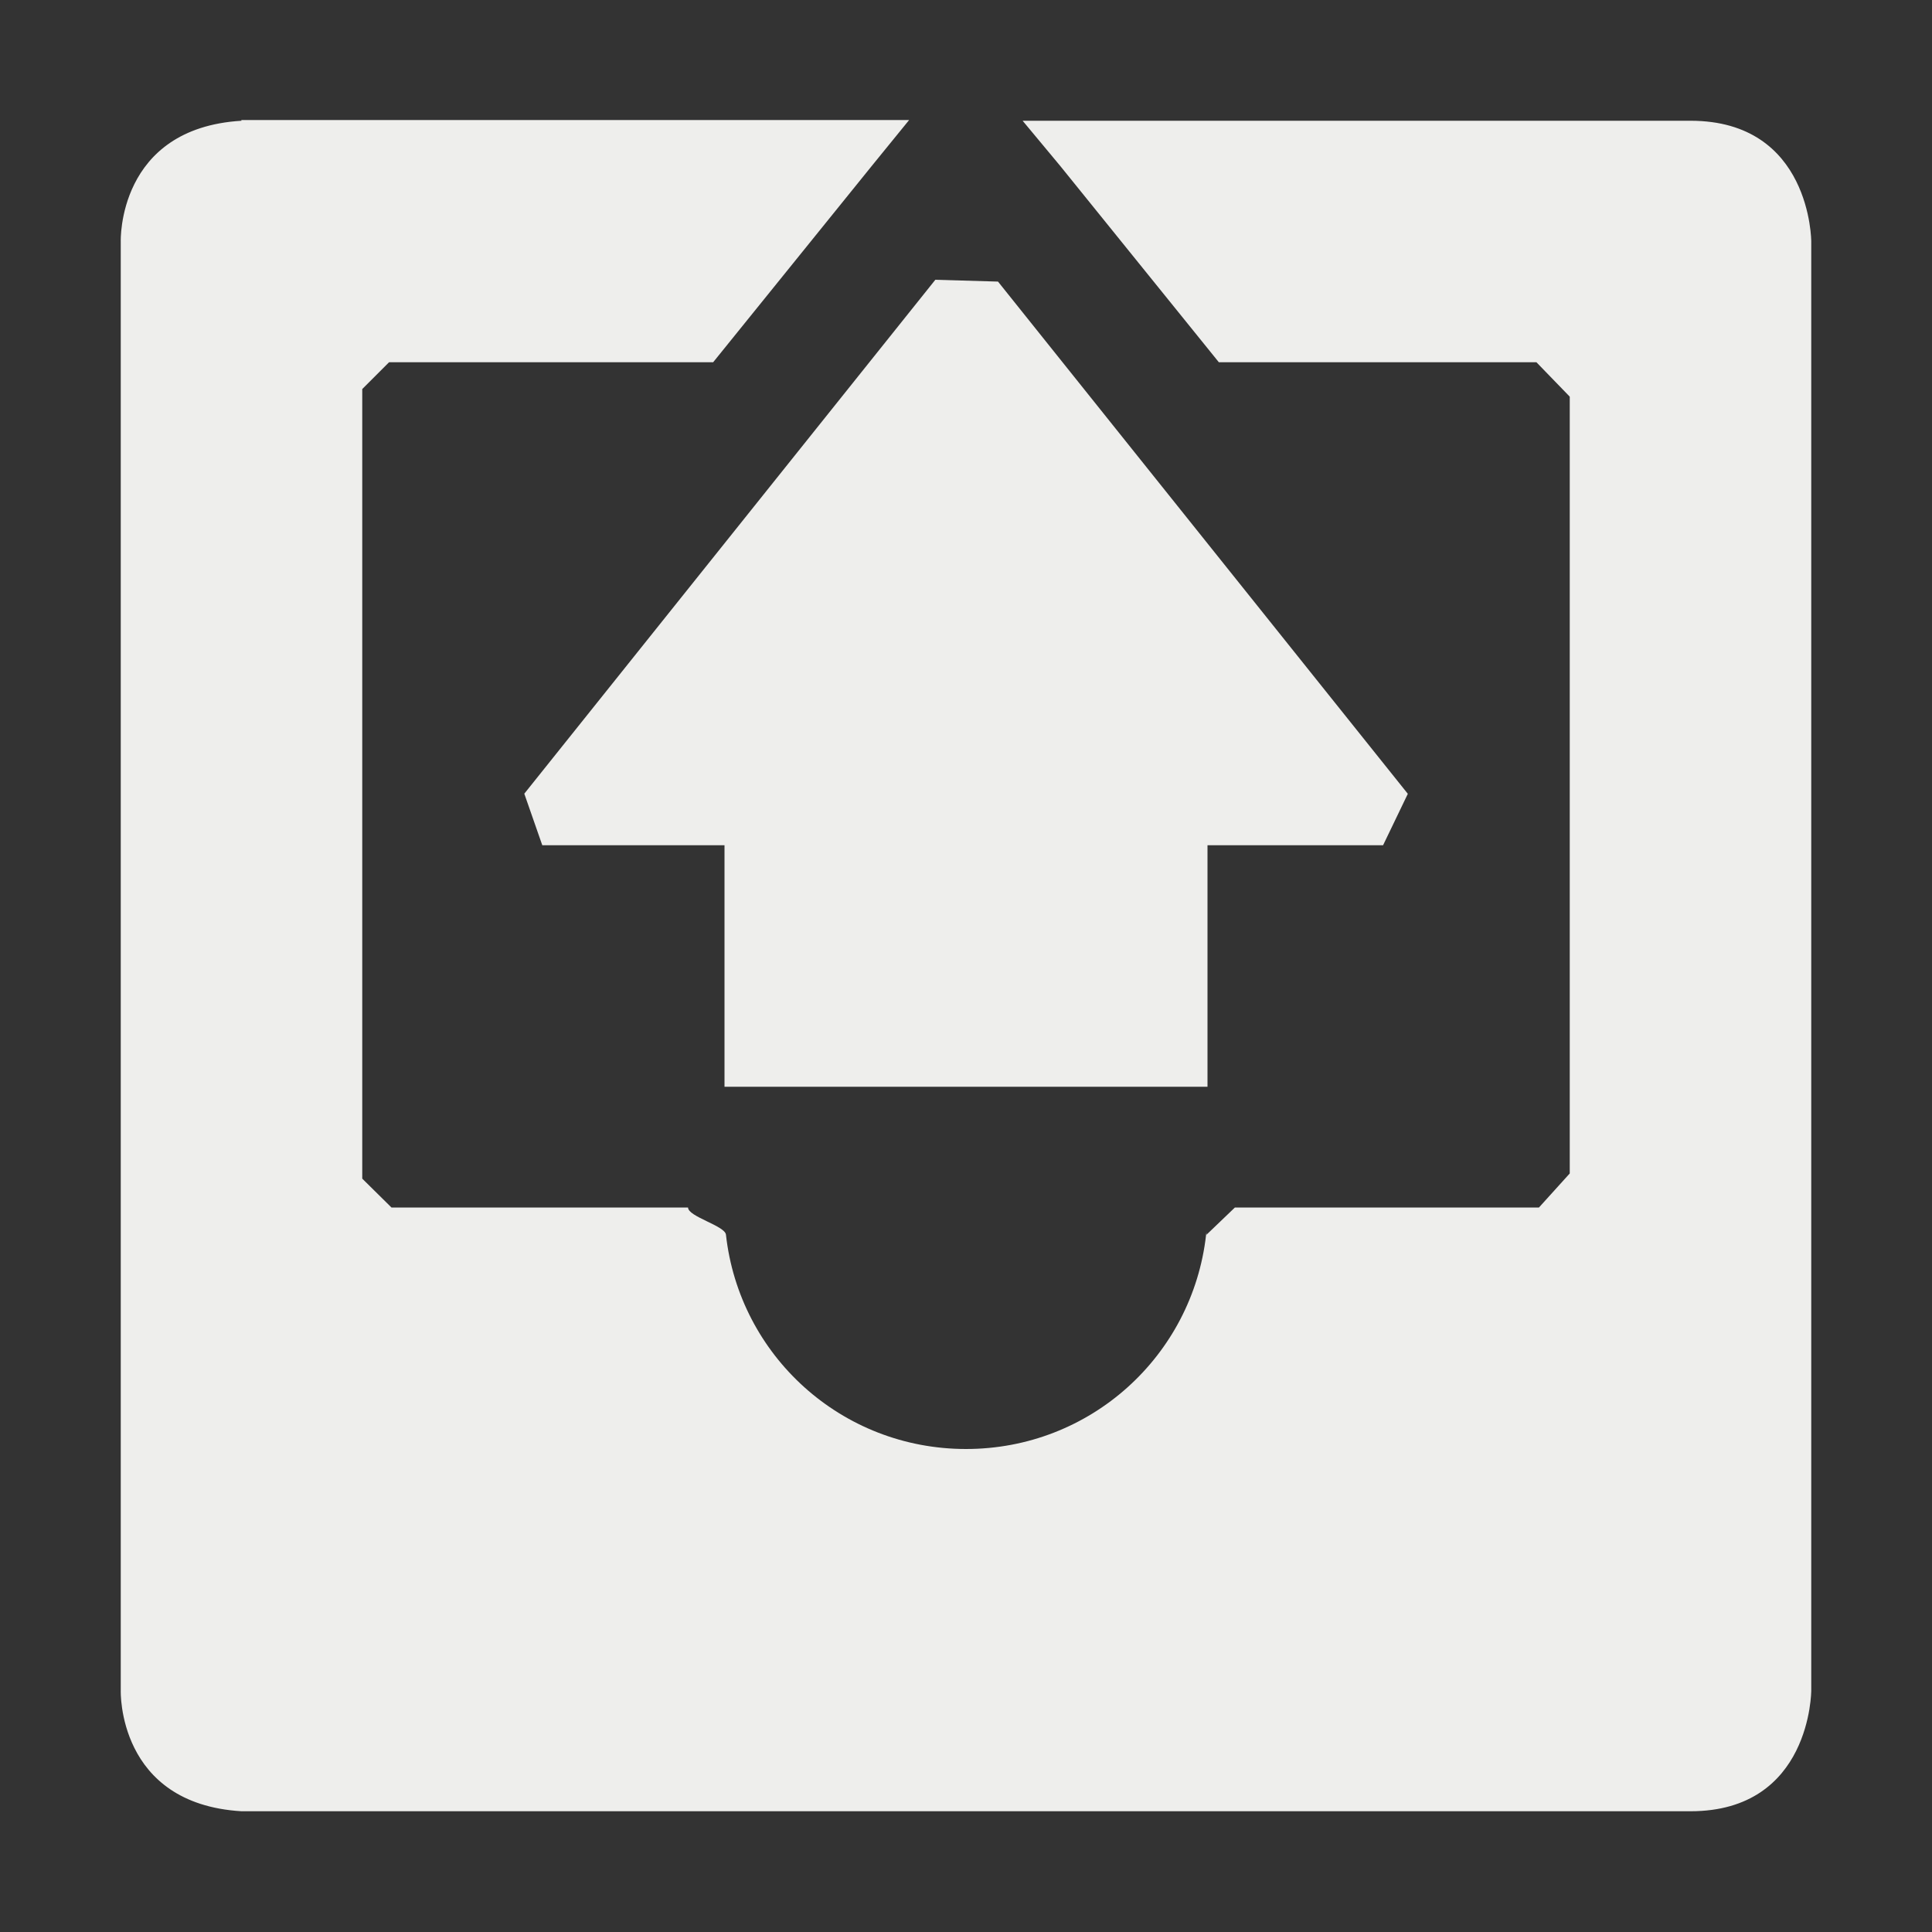 <?xml version="1.0" encoding="UTF-8" standalone="no"?>
<svg
   width="16"
   height="16"
   viewBox="0 0 16 16"
   version="1.1"
   id="svg7"
   sodipodi:docname="mail-outbox.svg"
   inkscape:version="1.1.2 (0a00cf5339, 2022-02-04)"
   xmlns:inkscape="http://www.inkscape.org/namespaces/inkscape"
   xmlns:sodipodi="http://sodipodi.sourceforge.net/DTD/sodipodi-0.dtd"
   xmlns="http://www.w3.org/2000/svg"
   xmlns:svg="http://www.w3.org/2000/svg">
  <rect x="0" y="0" width="16" height="16" fill="#333333" stroke="none"/>
  <sodipodi:namedview
     id="namedview9"
     pagecolor="#ffffff"
     bordercolor="#666666"
     borderopacity="1.0"
     inkscape:pageshadow="2"
     inkscape:pageopacity="0.0"
     inkscape:pagecheckerboard="0"
     showgrid="false"
     inkscape:zoom="47.25"
     inkscape:cx="8"
     inkscape:cy="8"
     inkscape:window-width="1880"
     inkscape:window-height="966"
     inkscape:window-x="0"
     inkscape:window-y="29"
     inkscape:window-maximized="1"
     inkscape:current-layer="svg7" />
  <defs
     id="defs3">
    <style
       id="current-color-scheme"
       type="text/css">
   .ColorScheme-Text { color:#eeeeec; } .ColorScheme-Highlight { color:#367bf0; } .ColorScheme-NeutralText { color:#ffcc44; } .ColorScheme-PositiveText { color:#3db47e; } .ColorScheme-NegativeText { color:#dd4747; }
  </style>
  </defs>
  <path
     style="fill:currentColor"
     class="ColorScheme-Text"
     d="M 1.998,0.994 2,1 C 0.969,1.062 1,2 1,2 v 12 c 0,0 -0.031,0.938 1,1 h 12 c 1,0 1,-1 1,-1 V 2 C 15,2 15,1 14,1 H 8.469 L 8.781,1.375 10.094,3 h 2.63 L 13,3.285 v 0 6.433 0 L 12.745,10 h -2.518 l -0.239,0.229 c 0,0.077 0.008,-0.075 0,0 C 9.874,11.228 9.031,12 8,12 6.968,12 6.123,11.226 6.012,10.225 6.004,10.151 5.698,10.076 5.698,10 v 0 H 3.242 L 3,9.761 v 0 -6.539 0 L 3.222,3 H 5.906 L 7.219,1.375 7.529,0.994 Z M 7.746,2.317 v 0 L 4.342,6.573 4.491,7 V 7 H 6 v 2 h 4 V 7 h 1.454 l 0.205,-0.426 v 0 L 8.265,2.332 Z"
     id="path5"
     sodipodi:nodetypes="cccccsccscccccccccccssscccccccccccccccccccccccccc" />
</svg>
